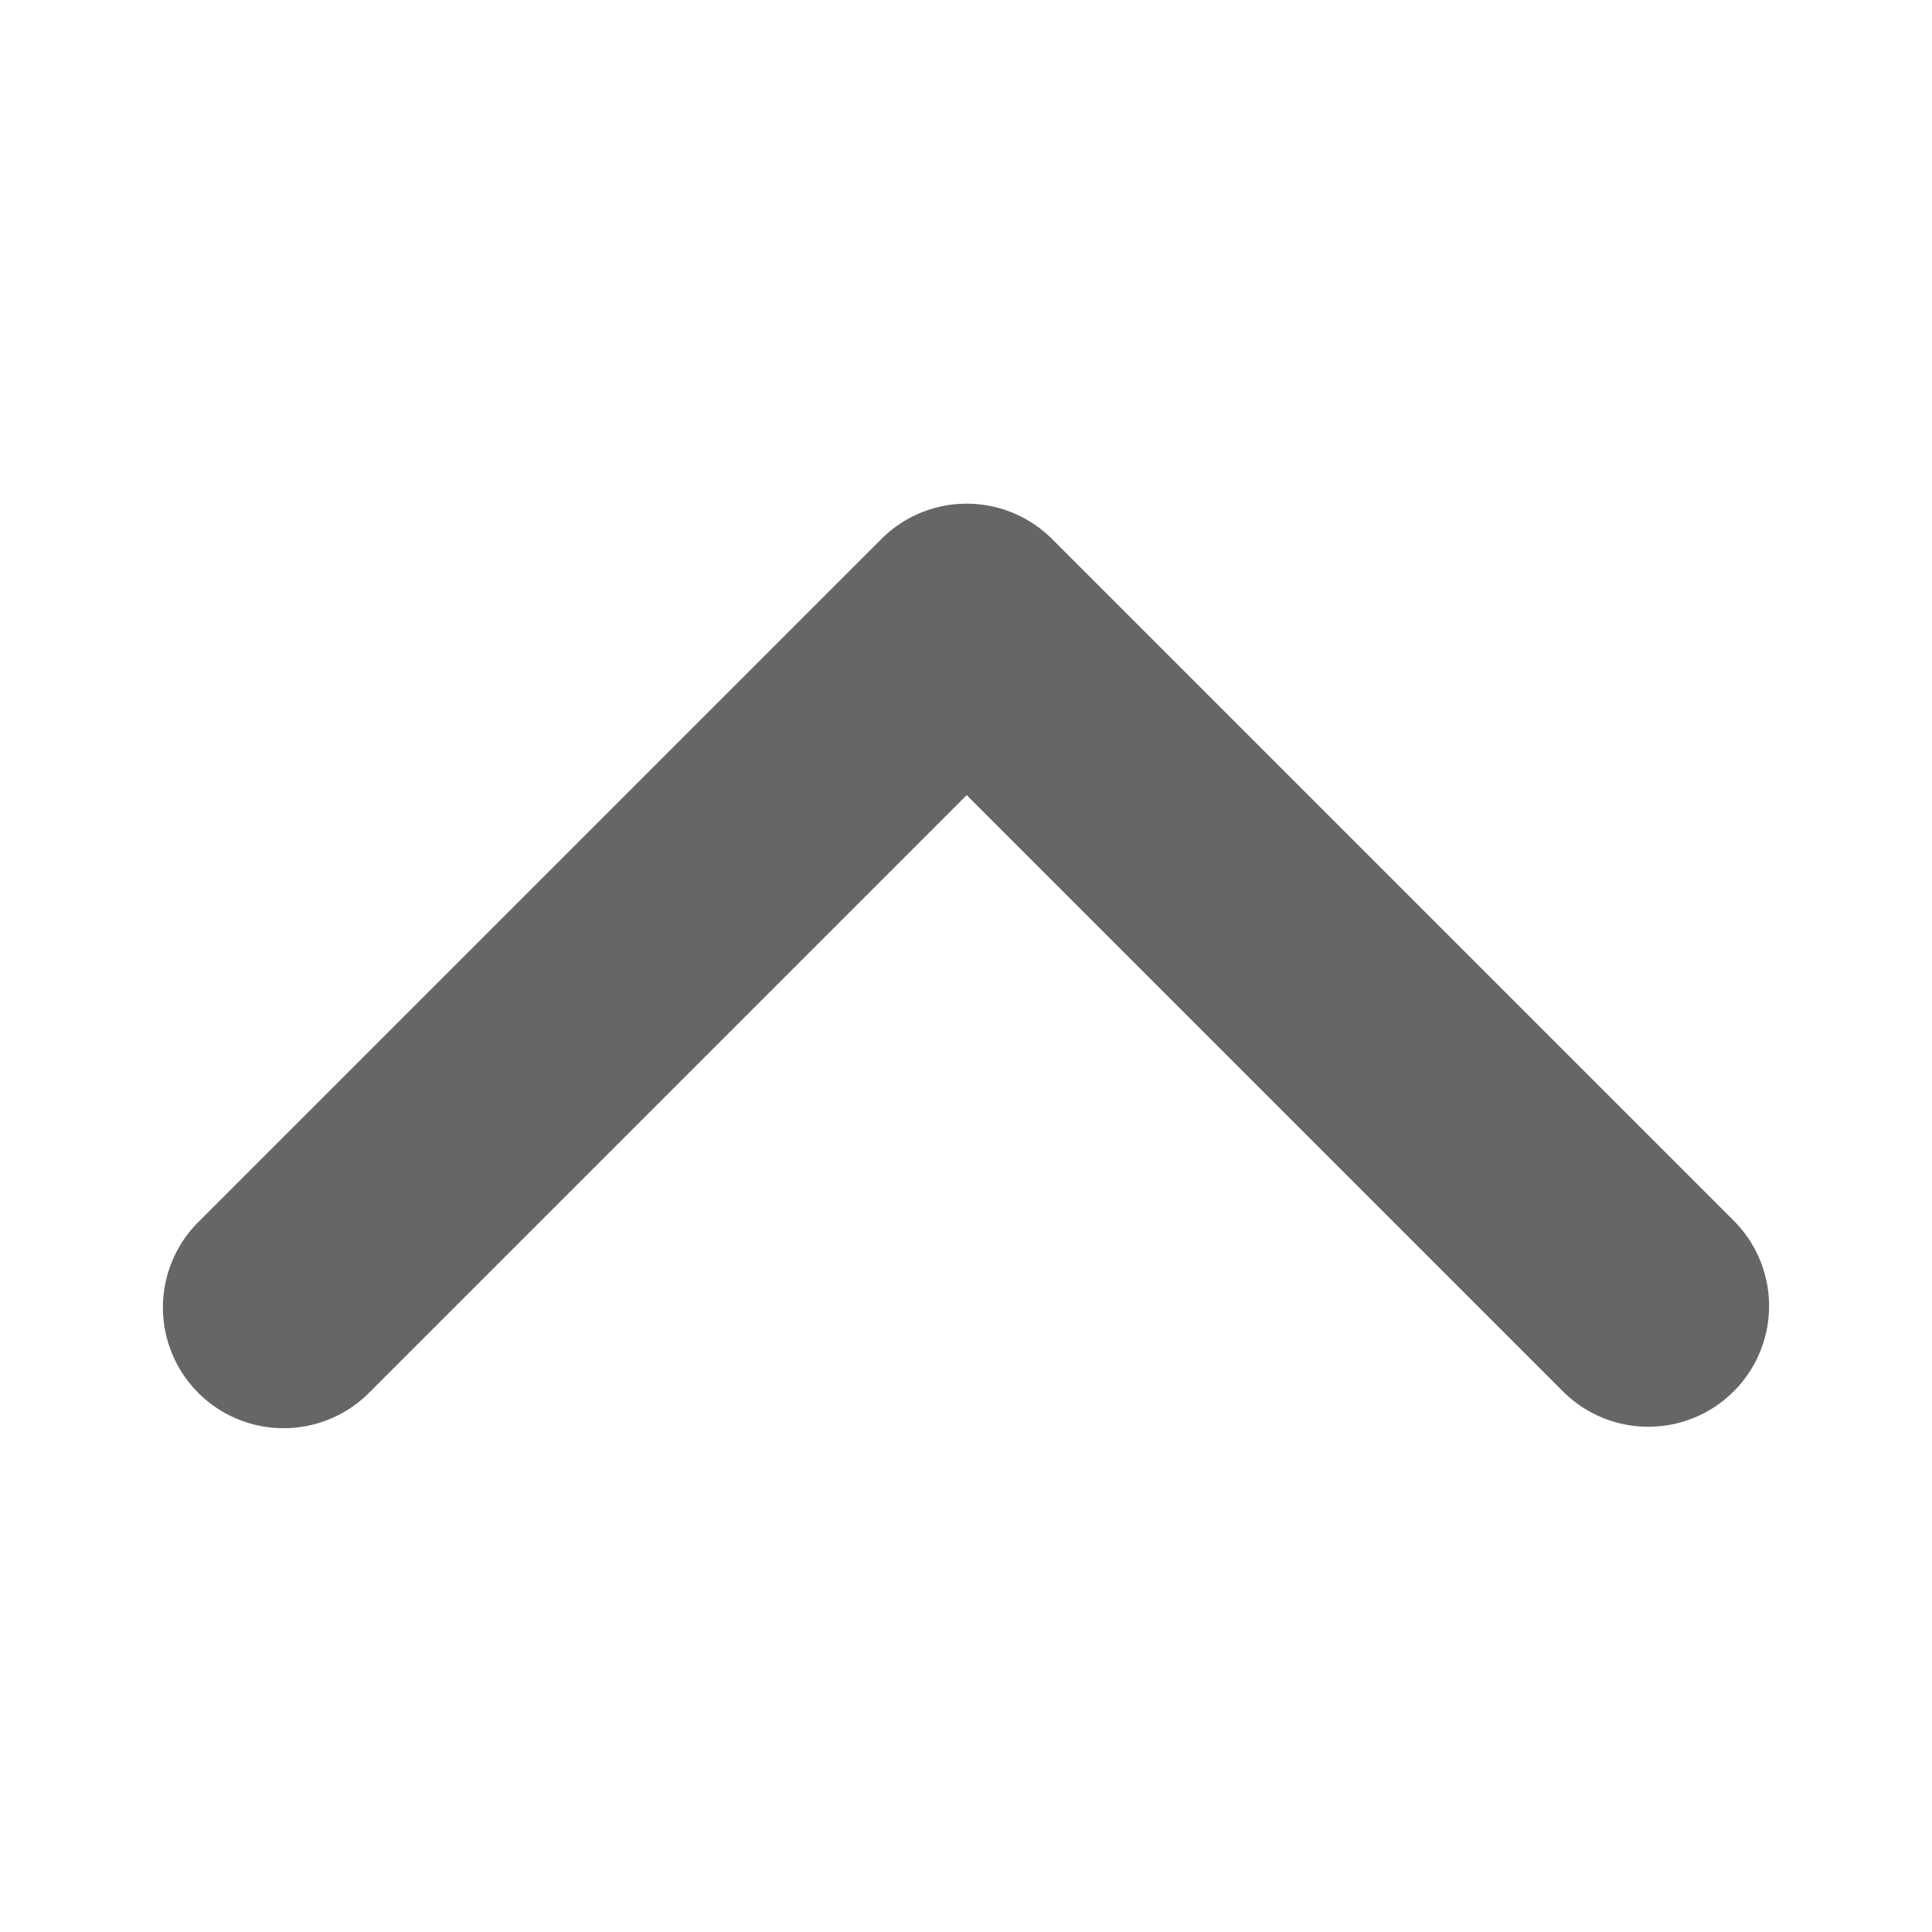 <svg xmlns="http://www.w3.org/2000/svg" fill="none" viewBox="0 0 16 16"><path fill="#666" d="M1.642 11.535a1 1 0 0 0 1.414 0l4.95-4.95 4.95 4.95a1 1 0 0 0 1.414-1.414L8.713 4.464a1 1 0 0 0-1.414 0l-5.657 5.657a1 1 0 0 0 0 1.414Z" data-follow-fill="#666"/></svg>